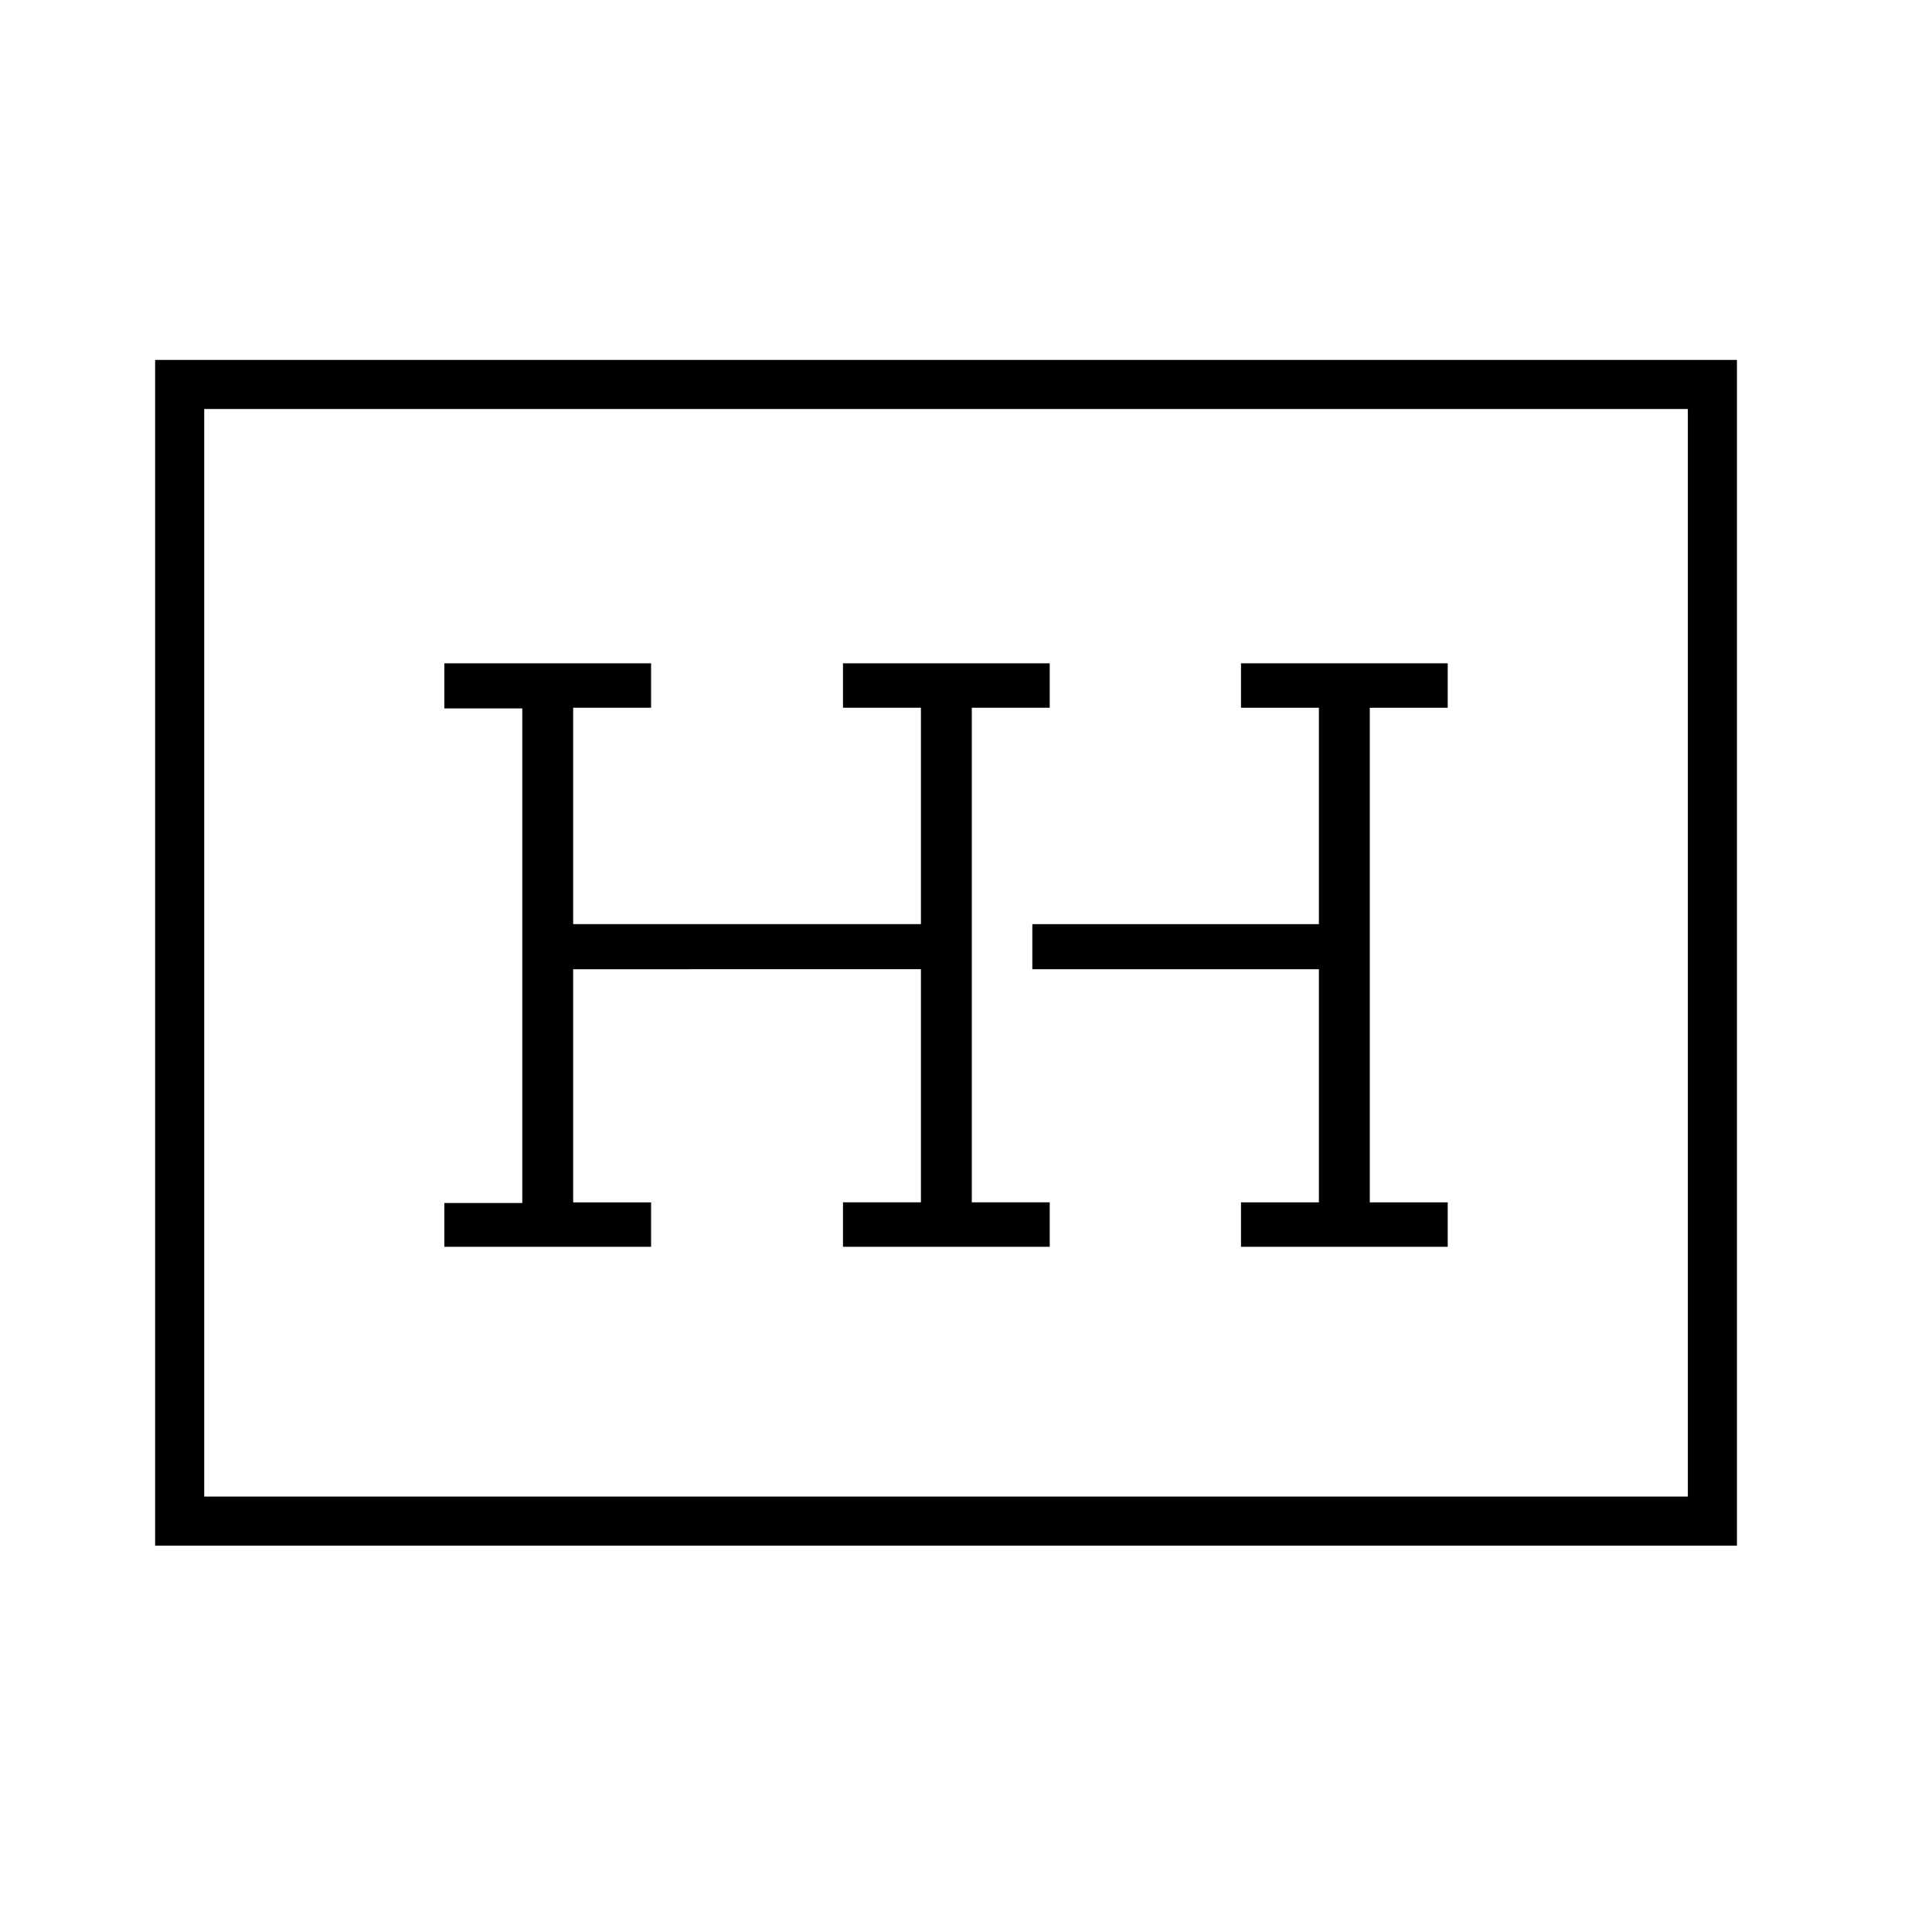<?xml version="1.0" encoding="UTF-8"?>
<!-- Generator: Adobe Illustrator 19.2.1, SVG Export Plug-In . SVG Version: 6.00 Build 0)  -->
<svg xmlns="http://www.w3.org/2000/svg" xmlns:xlink="http://www.w3.org/1999/xlink" id="Layer_1" x="0px" y="0px" viewBox="0 0 300 300" style="enable-background:new 0 0 300 300;" xml:space="preserve">
<style type="text/css">
	.st0{fill:none;stroke:#000000;stroke-width:7.624;stroke-miterlimit:10;}
	.st1{fill:#6C0B1C;}
	.st2{fill:none;stroke:#6C0B1C;stroke-width:7.624;stroke-miterlimit:10;}
</style>
<g>
	<g>
		<path d="M69,186.8h12.1v-76.8H69V103h32.1v6.9H89v33.6h54v-33.6h-12.1V103h32.1v6.9h-12.1v76.8h12.1v6.9h-32.1v-6.9h12.1v-36.2H89    v36.2h12.1v6.9H69V186.8z"></path>
	</g>
	<g>
		<path d="M160.3,143.5h44.5v-33.6h-12.1V103h32.1v6.9h-12.1v76.8h12.1v6.9h-32.1v-6.9h12.1v-36.2h-44.5"></path>
	</g>
</g>
<rect x="27.9" y="59.7" class="st0" width="238" height="176.5"></rect>
</svg>
